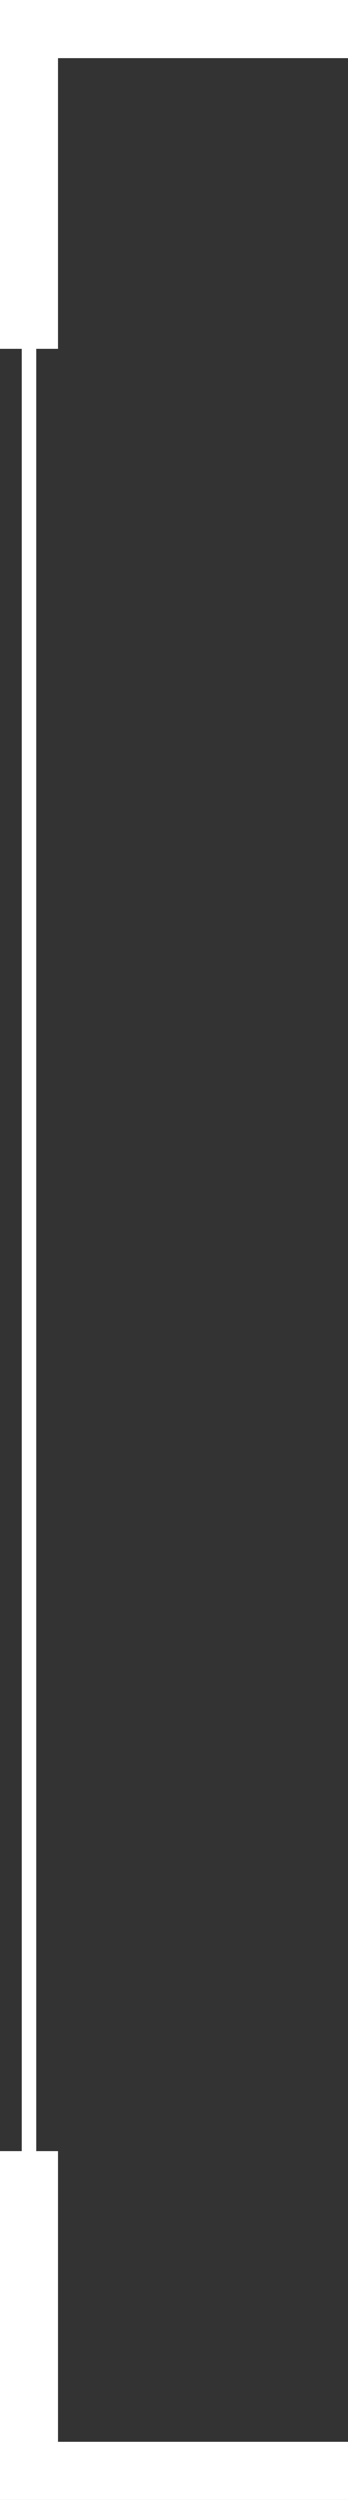 <svg width="12" height="86" viewBox="0 0 12 86" fill="none" xmlns="http://www.w3.org/2000/svg">
<rect x="0" y="0" width="12" height="86" fill="#333333" stroke="none"/>
<path fill-rule="evenodd" clip-rule="evenodd" d="M2 0H0V2V12H0.75V74H0V84V86H2H12V84H2V74H1.25V12H2V2H12V0H2Z" fill="white"/>
</svg>
